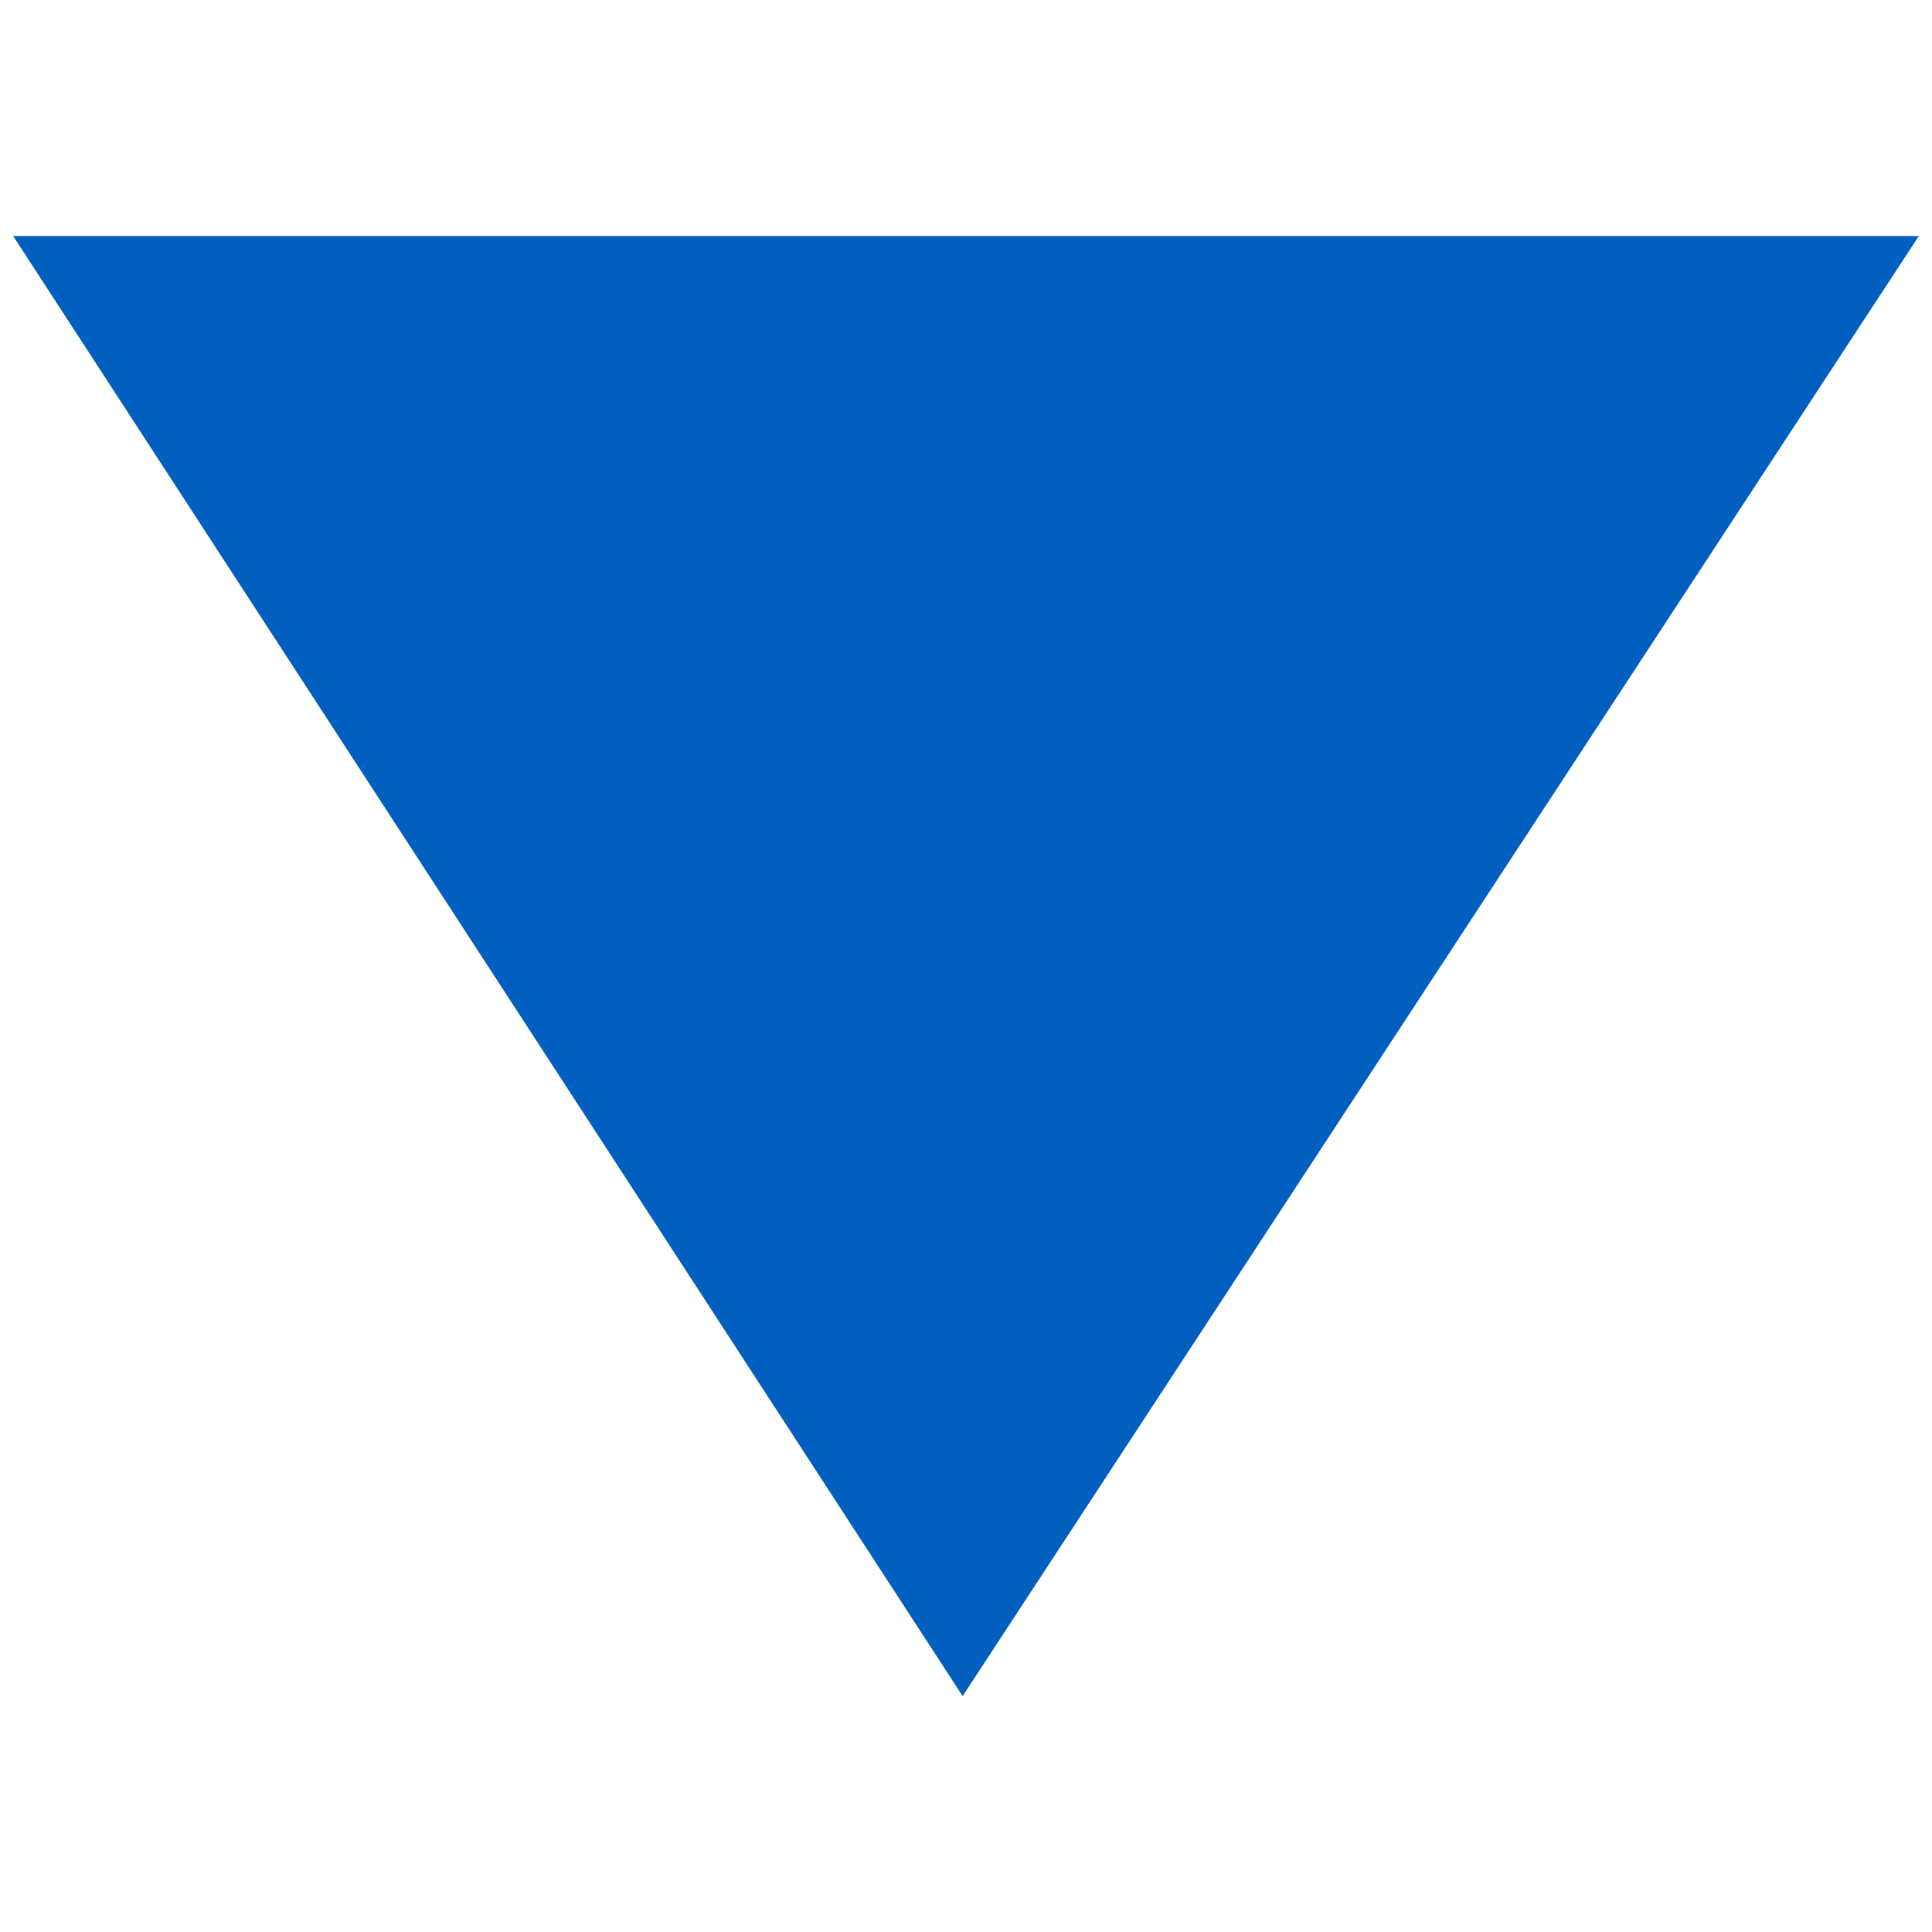 <svg width="20" height="20" xmlns="http://www.w3.org/2000/svg" p-id="30621" version="1.1" class="icon" t="1733672302227">

 <g>
  <title>Layer 1</title>
  <path fill="#005fbf" id="svg_1" p-id="30622" d="m0.136,2.443l19.728,0l-9.899,15.115l-9.829,-15.115l0,0z"/>
 </g>
</svg>